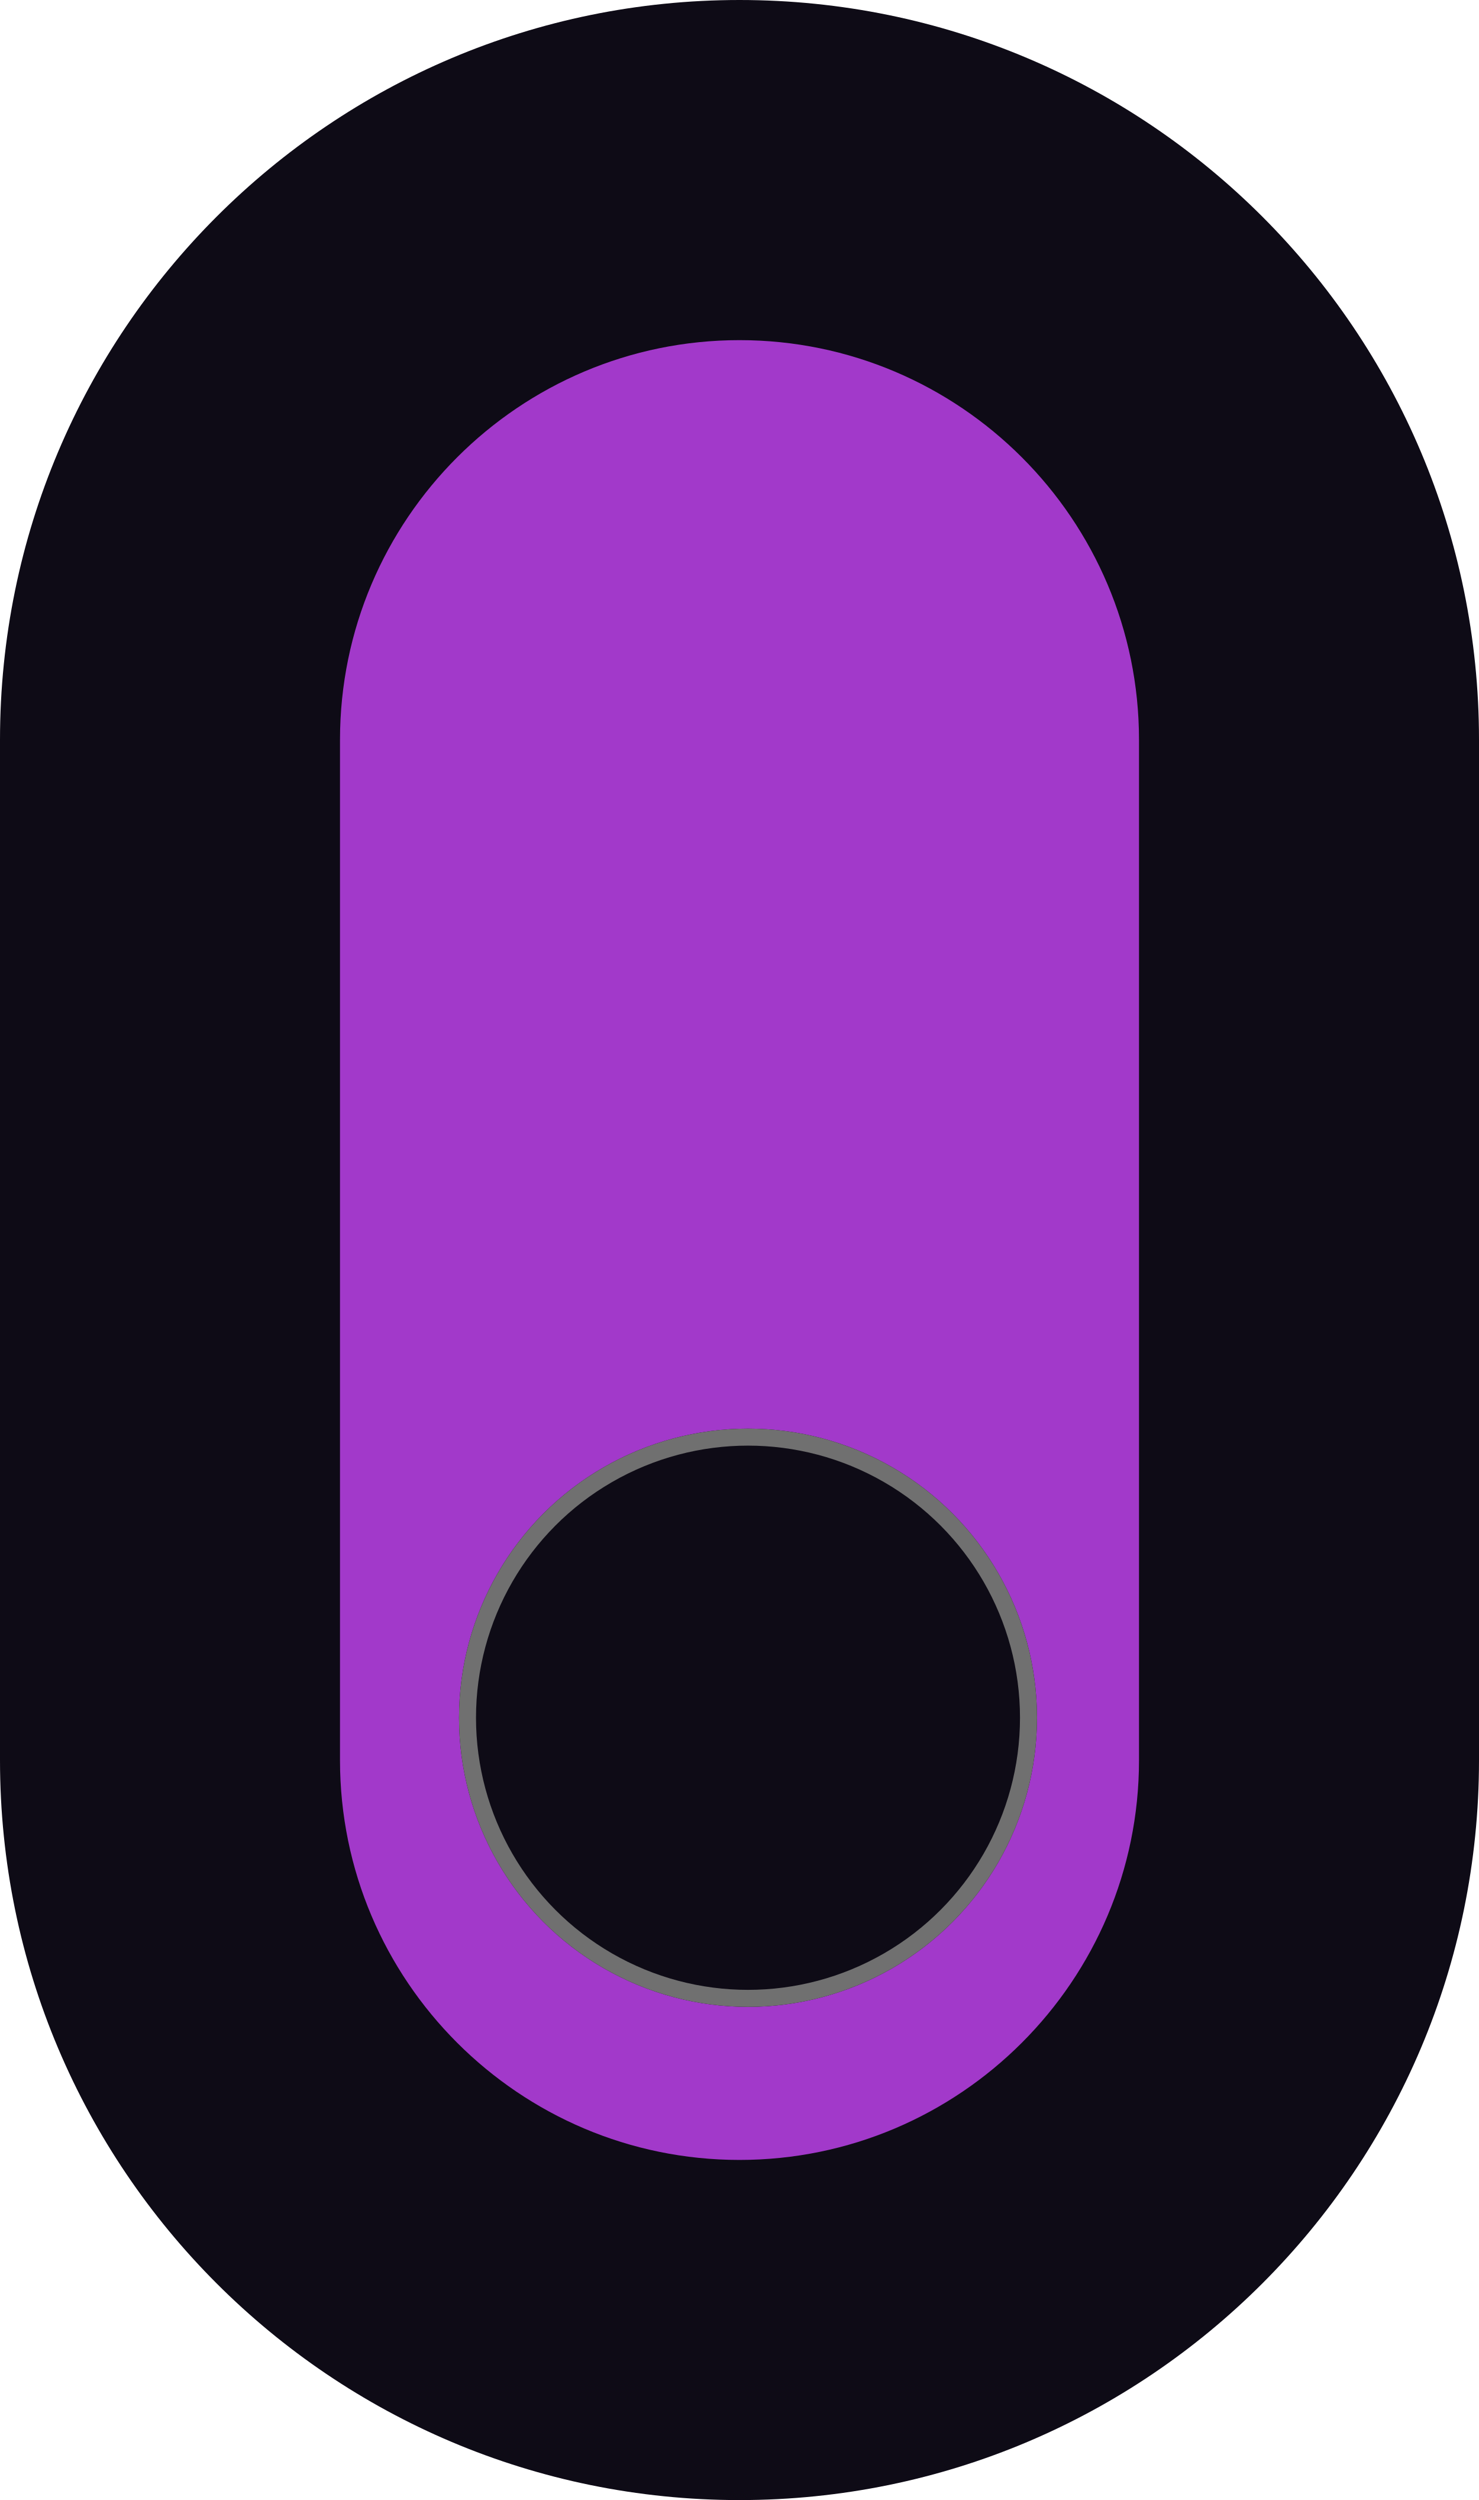 <svg xmlns="http://www.w3.org/2000/svg" width="87" height="147" viewBox="0 0 87 147">
  <g id="Group_4" data-name="Group 4" transform="translate(882 -506.213)">
    <g id="Path_83" data-name="Path 83" transform="translate(-882 506.213)" fill="#a239ca">
      <path d="M 43.5 137 C 25.028 137 10 121.972 10 103.5 L 10 43.5 C 10 25.028 25.028 10 43.5 10 C 61.972 10 77 25.028 77 43.5 L 77 103.5 C 77 121.972 61.972 137 43.5 137 Z" stroke="none"/>
      <path d="M 43.5 20 C 30.542 20 20 30.542 20 43.5 L 20 103.5 C 20 116.458 30.542 127 43.5 127 C 56.458 127 67 116.458 67 103.5 L 67 43.5 C 67 30.542 56.458 20 43.5 20 M 43.5 0 C 67.524 0 87 19.476 87 43.5 L 87 103.5 C 87 127.524 67.524 147 43.5 147 C 19.476 147 0 127.524 0 103.5 L 0 43.5 C 0 19.476 19.476 0 43.5 0 Z" stroke="none" fill="#0e0b16"/>
    </g>
    <g id="Ellipse_4" data-name="Ellipse 4" transform="translate(-855 590.213)" fill="#0e0b16" stroke="#707070" stroke-width="1">
      <circle cx="17" cy="17" r="17" stroke="none"/>
      <circle cx="17" cy="17" r="16.5" fill="none"/>
    </g>
  </g>
</svg>
